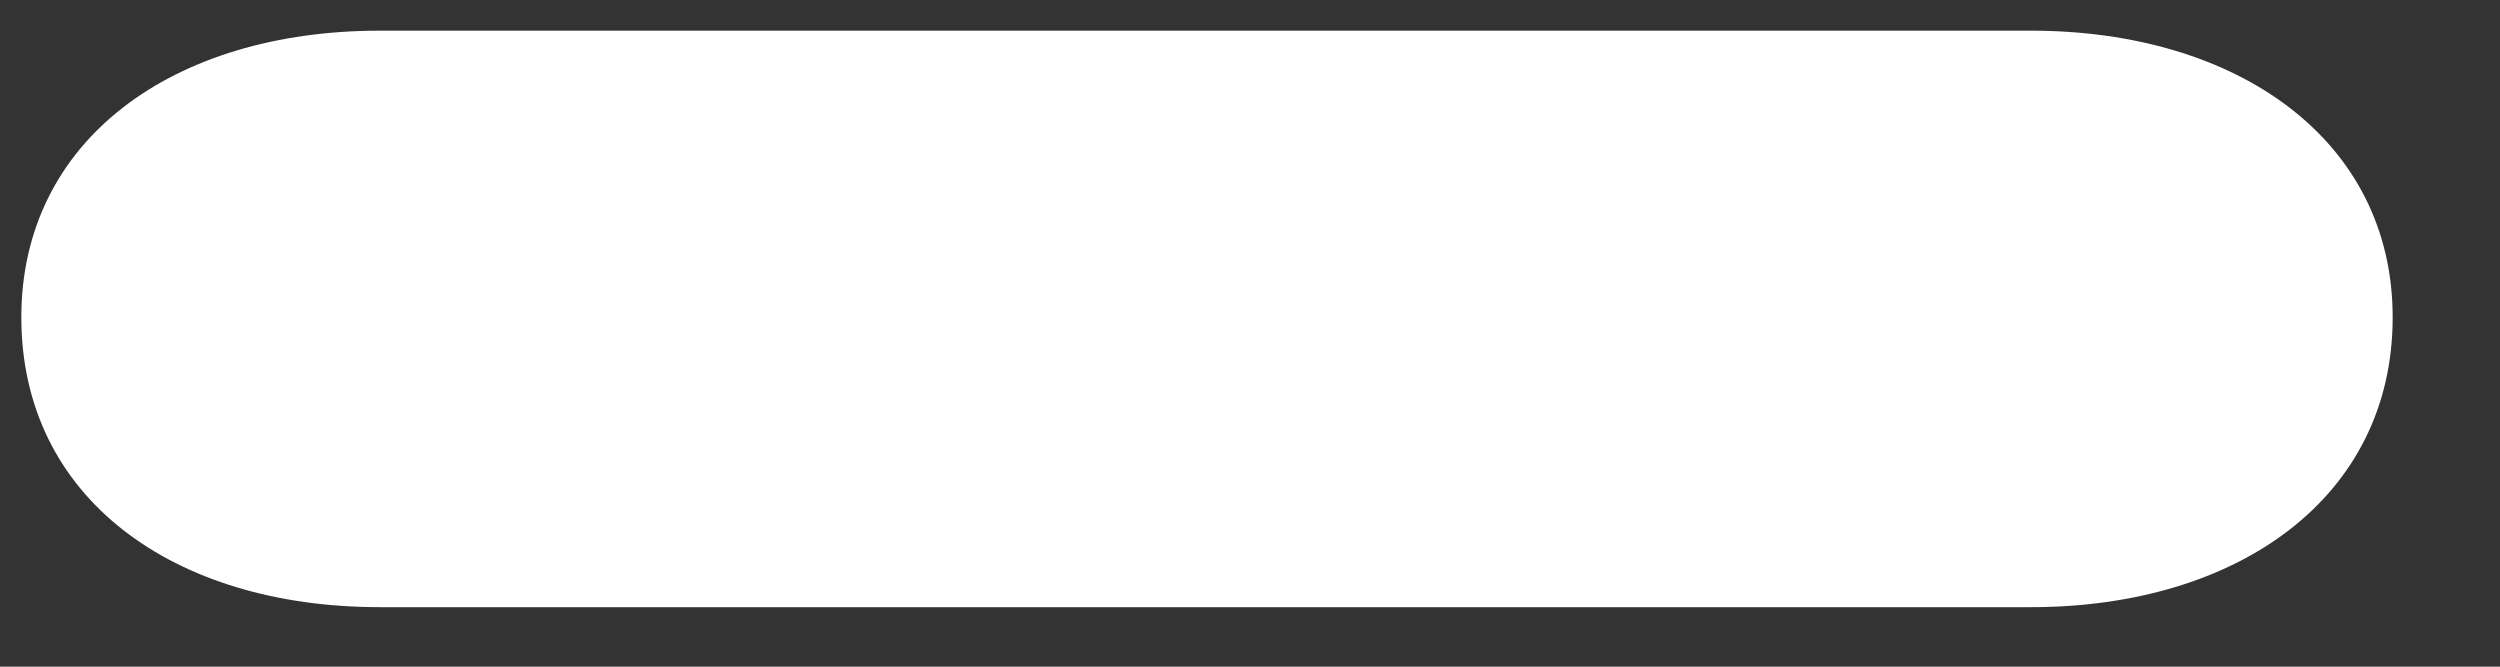 <svg width="15" height="4" viewBox="0 0 15 4" fill="none" xmlns="http://www.w3.org/2000/svg">
<rect x="0" y="0" width="15" height="4" fill="#333333" stroke="none"/>
<path d="M2.279 3.643H12.185C13.426 3.643 14.356 2.986 14.356 1.904C14.356 0.84 13.426 0.184 12.185 0.184H2.279C1.038 0.184 0.128 0.84 0.128 1.904C0.128 2.986 1.038 3.643 2.279 3.643Z" fill="white"/>
</svg>

